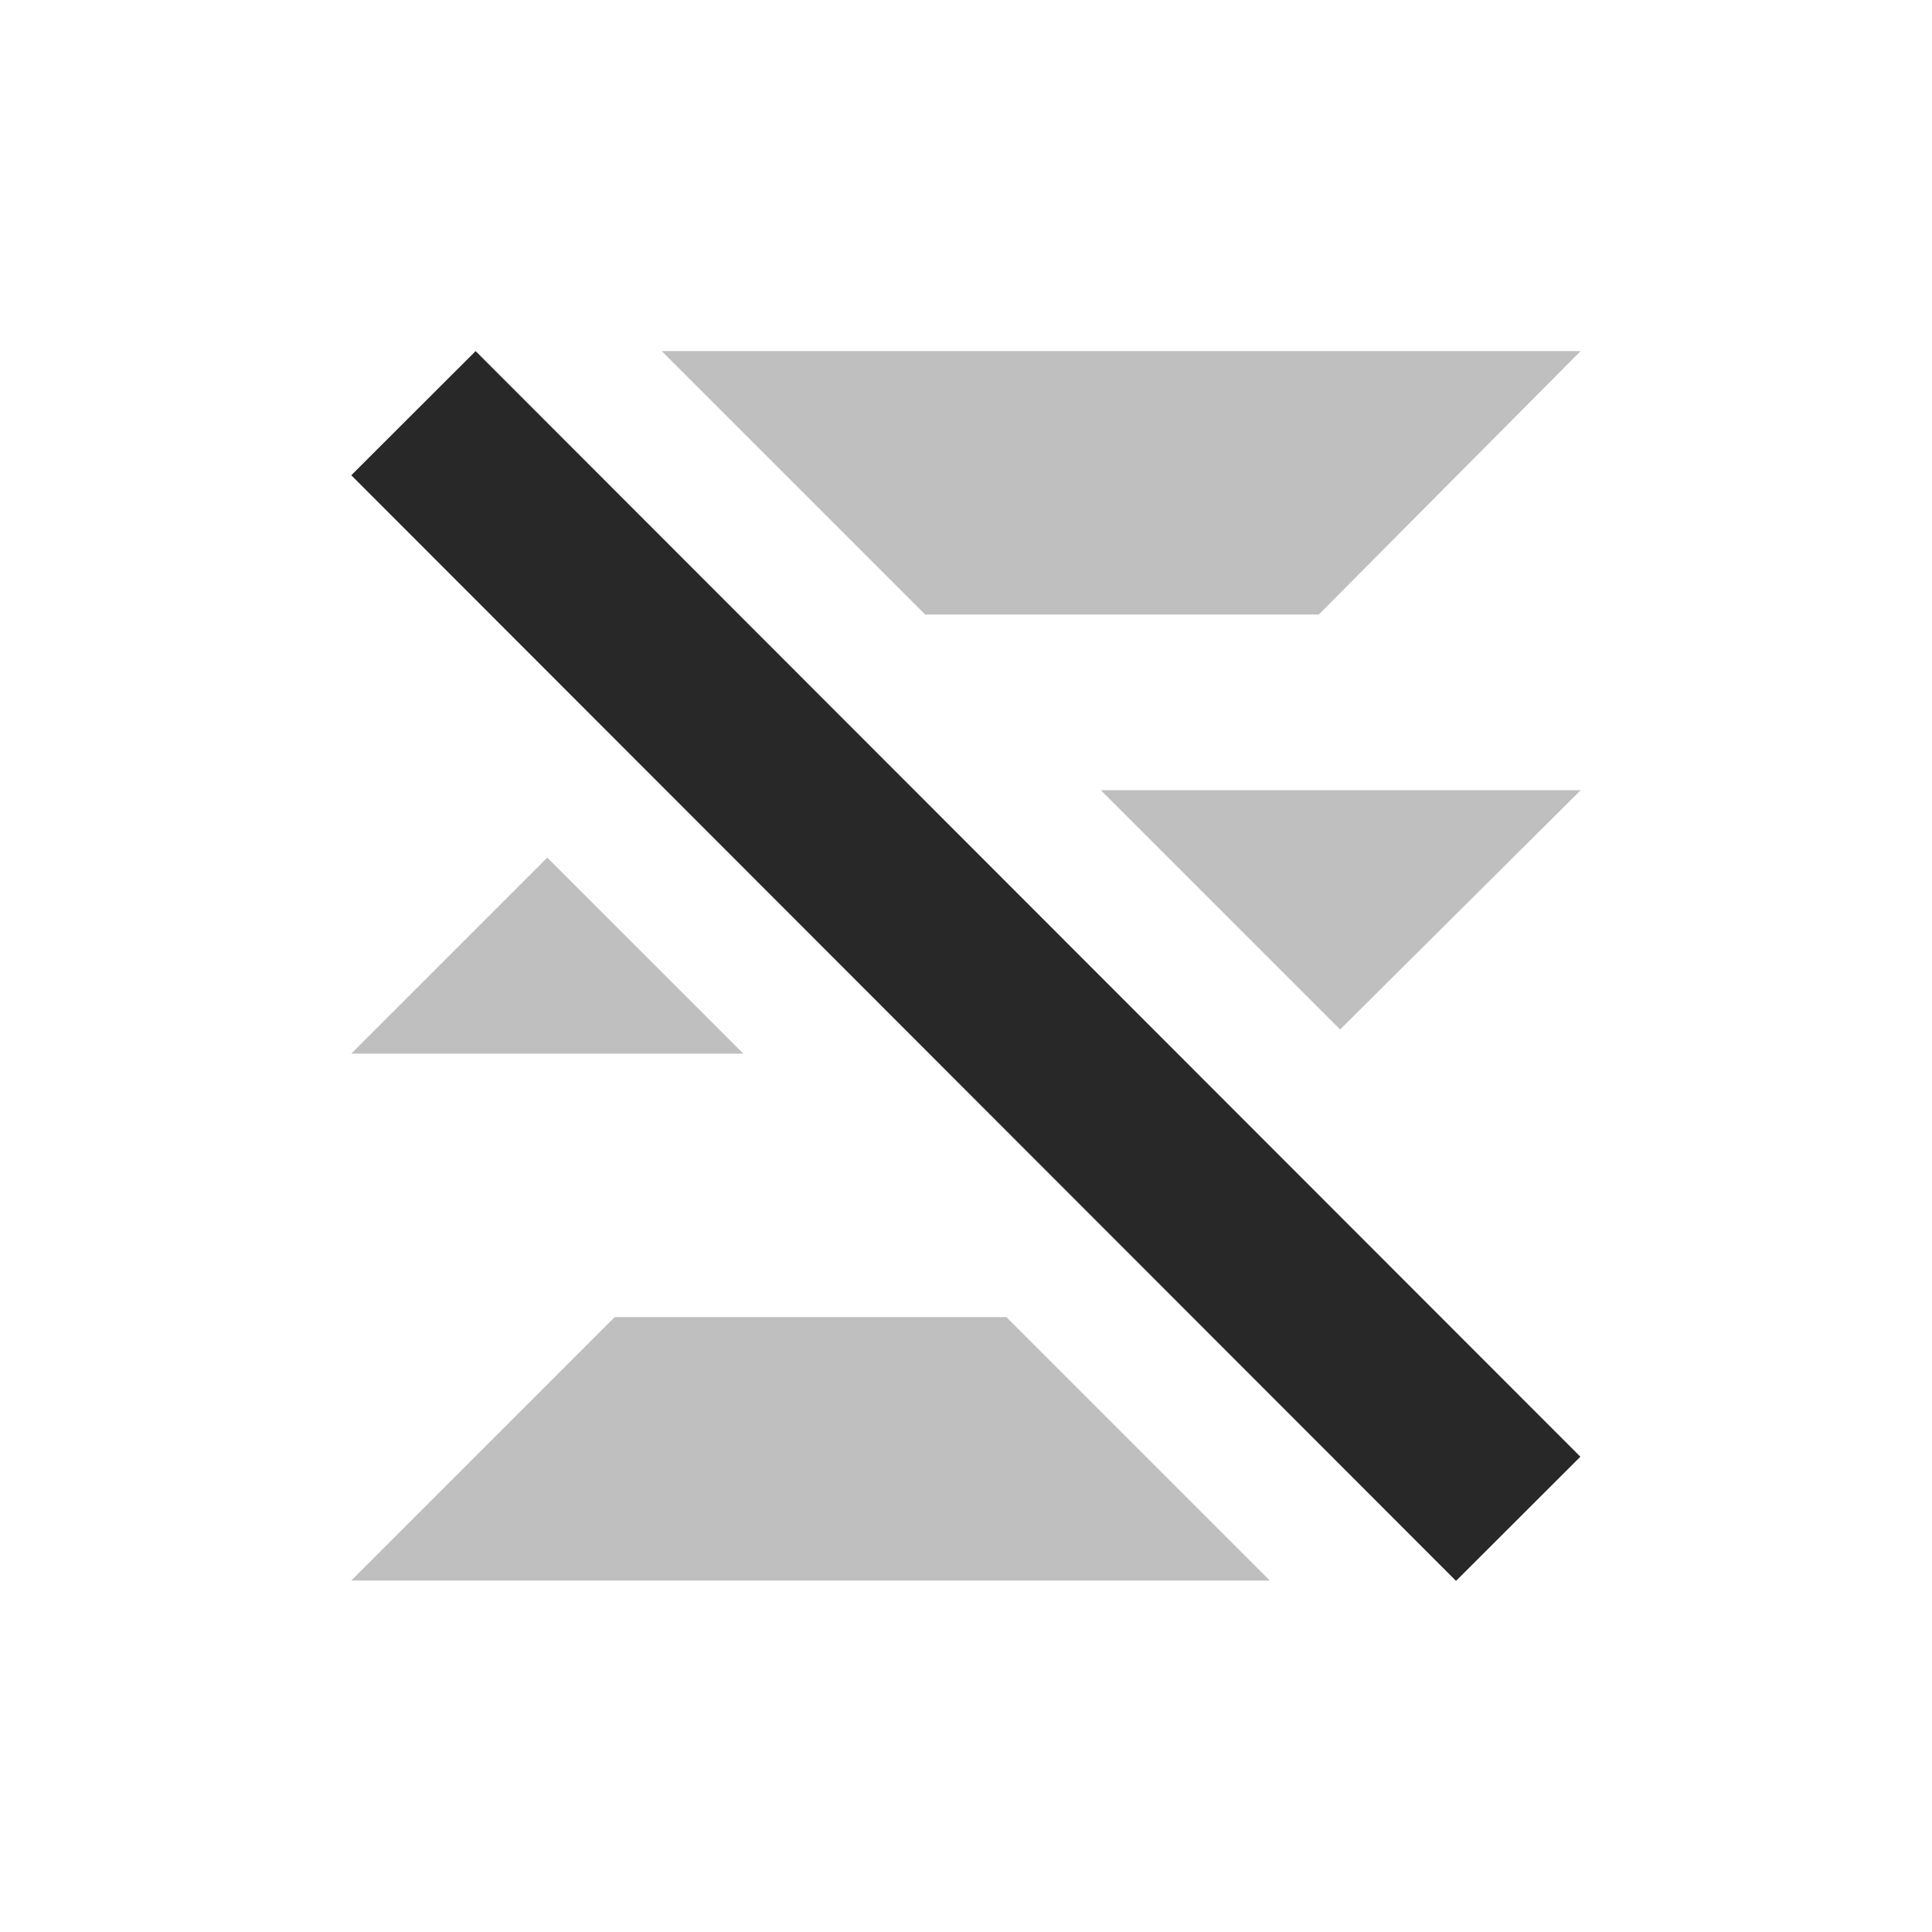 <svg width="22" height="22" version="1.1" xmlns="http://www.w3.org/2000/svg">
  <defs>
    <style id="current-color-scheme" type="text/css">.ColorScheme-Text { color:#282828; } .ColorScheme-Highlight { color:#458588; }</style>
  </defs>
  <path class="ColorScheme-Text" d="m7.535 3.998 3 3h4.482l2.982-3zm5 5 2.725 2.725 2.74-2.725zm-6.303 0.768-2.232 2.232h4.465zm0.768 5.232-3 3h10.46l-3-3z" fill="currentColor" opacity=".3"/>
  <path class="ColorScheme-Text" d="m5.416 3.998-1.416 1.414 12.58 12.59 1.416-1.414z" fill="currentColor"/>
</svg>
